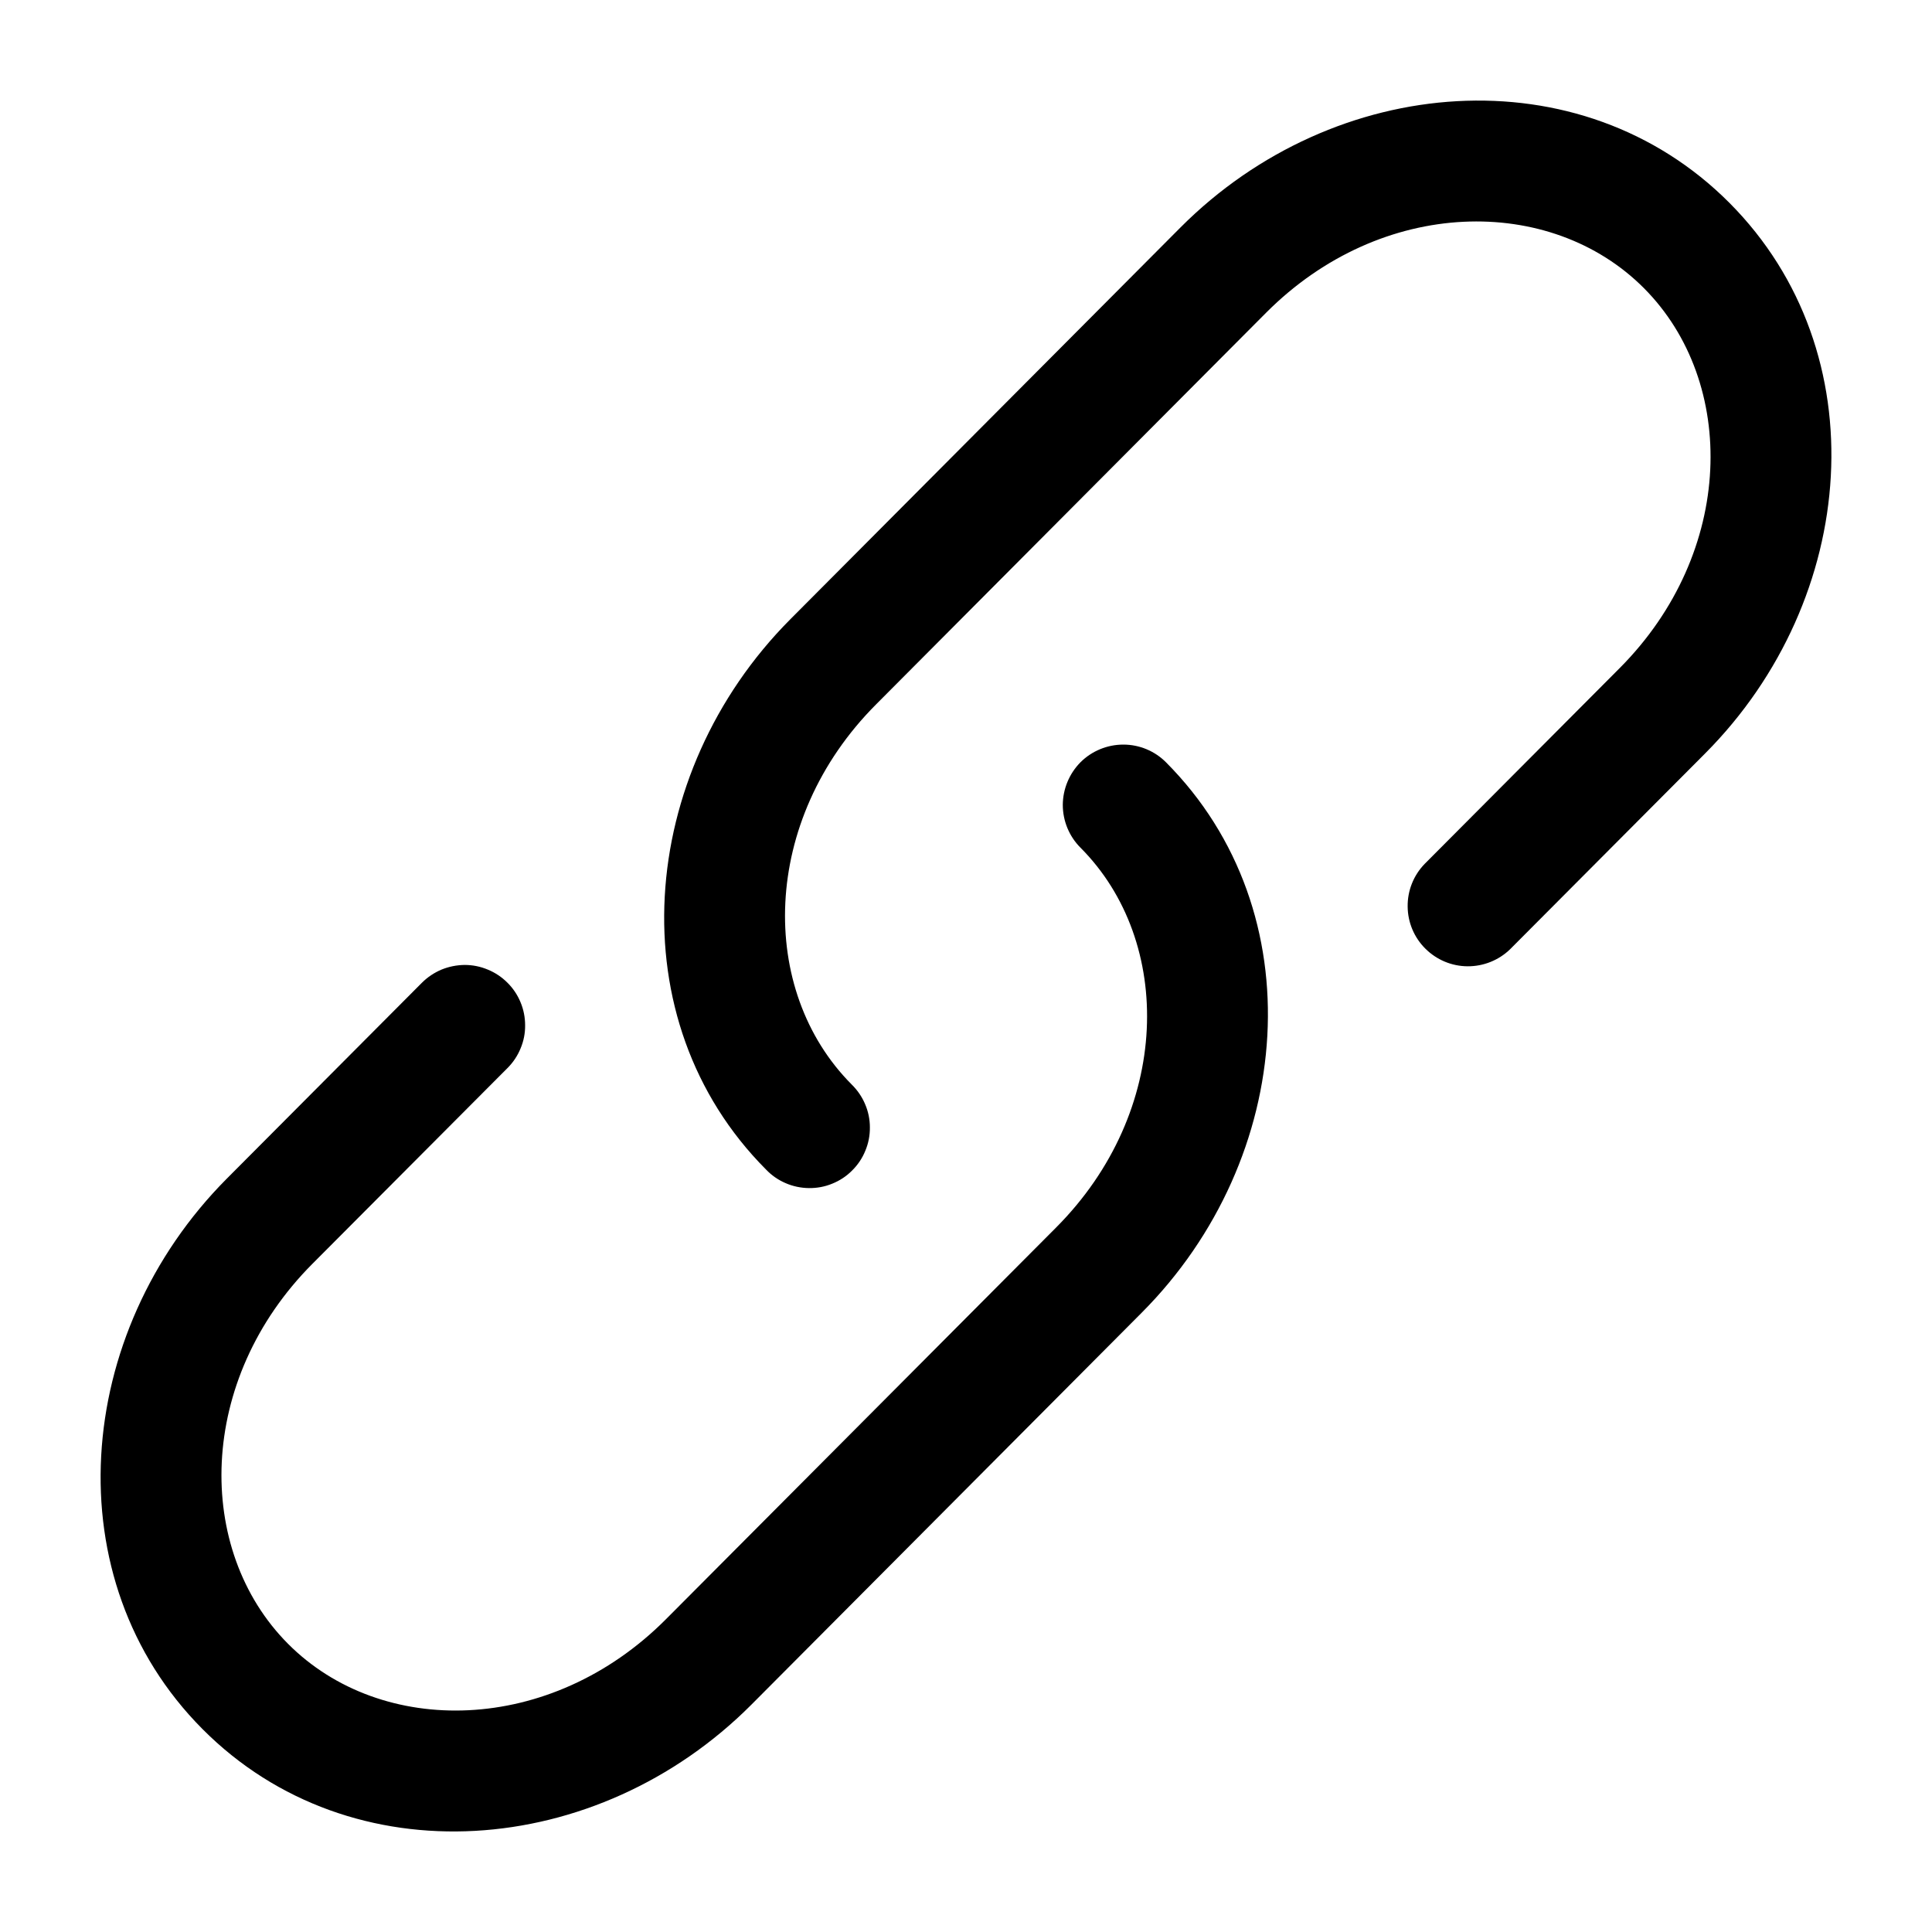 <svg width="20" height="20" viewBox="0 0 20 20" fill="none" xmlns="http://www.w3.org/2000/svg">
<path d="M13.107 3.237C14.303 2.037 16.051 2.012 17.018 2.983C17.988 3.957 17.962 5.717 16.766 6.917L14.747 8.944C14.633 9.062 14.57 9.22 14.572 9.384C14.573 9.548 14.639 9.705 14.755 9.82C14.871 9.936 15.028 10.002 15.192 10.003C15.356 10.004 15.514 9.941 15.632 9.827L17.652 7.799C19.244 6.2 19.444 3.648 17.904 2.101C16.363 0.553 13.815 0.755 12.221 2.354L8.182 6.41C6.59 8.009 6.39 10.562 7.93 12.107C7.987 12.167 8.056 12.215 8.133 12.248C8.209 12.281 8.291 12.298 8.374 12.299C8.457 12.3 8.539 12.285 8.616 12.253C8.693 12.222 8.763 12.176 8.821 12.117C8.88 12.059 8.927 11.989 8.958 11.912C8.99 11.836 9.006 11.753 9.005 11.67C9.005 11.587 8.988 11.505 8.955 11.429C8.923 11.353 8.875 11.284 8.816 11.226C7.846 10.252 7.872 8.493 9.068 7.293L13.107 3.237Z" fill="black"/>
<path d="M12.071 7.892C11.954 7.774 11.795 7.708 11.629 7.708C11.463 7.708 11.304 7.773 11.186 7.89C11.069 8.008 11.003 8.167 11.002 8.332C11.002 8.498 11.068 8.658 11.185 8.775C12.155 9.748 12.129 11.508 10.932 12.708L6.893 16.763C5.697 17.963 3.949 17.988 2.982 17.017C2.012 16.043 2.038 14.283 3.234 13.083L5.254 11.056C5.312 10.998 5.358 10.929 5.389 10.853C5.421 10.777 5.437 10.696 5.436 10.614C5.436 10.531 5.42 10.45 5.388 10.374C5.357 10.299 5.311 10.23 5.252 10.172C5.194 10.114 5.125 10.068 5.049 10.037C4.973 10.005 4.892 9.989 4.81 9.989C4.728 9.99 4.647 10.006 4.571 10.037C4.495 10.069 4.426 10.115 4.368 10.173L2.348 12.201C0.756 13.801 0.556 16.352 2.096 17.899C3.637 19.448 6.185 19.245 7.779 17.646L11.818 13.59C13.411 11.992 13.611 9.438 12.071 7.892Z" fill="black"/>
</svg>
